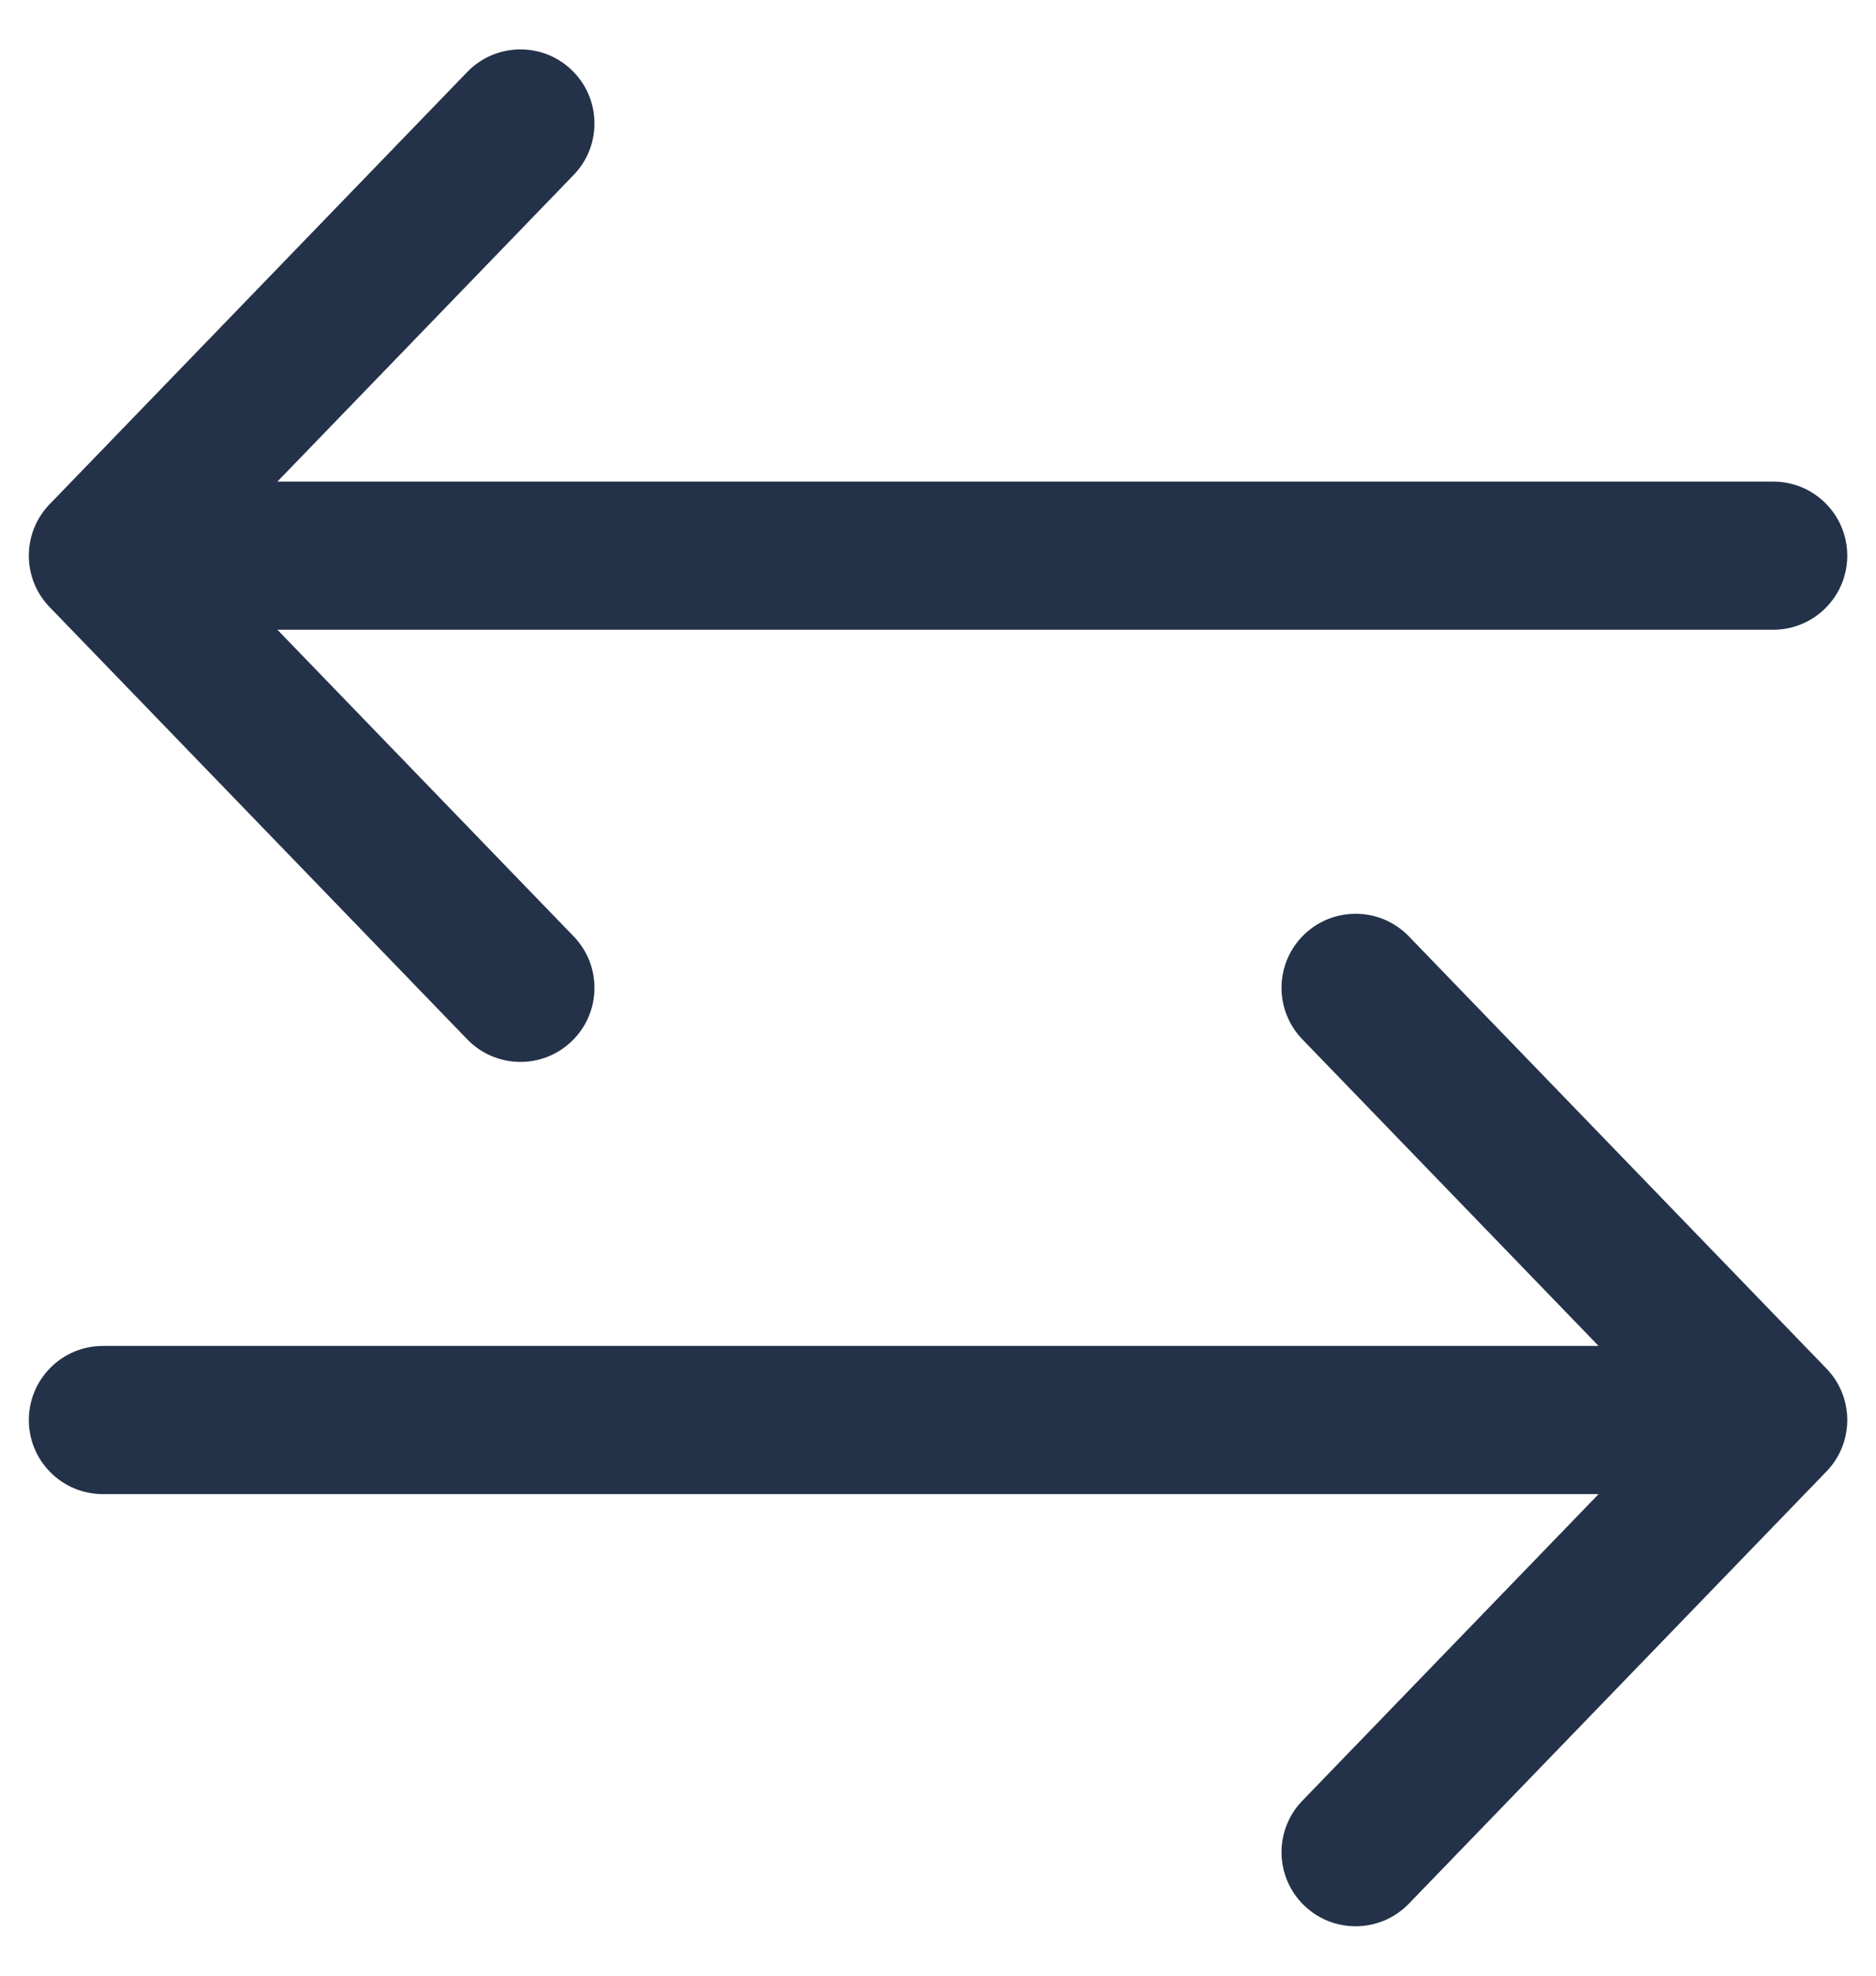 <svg width="19" height="20" viewBox="0 0 19 20" fill="none" xmlns="http://www.w3.org/2000/svg">
<path d="M4.732 10.521C5.02 10.819 5.495 10.827 5.792 10.539C6.09 10.251 6.098 9.777 5.81 9.479L4.732 10.521ZM1.581 5.104C1.293 4.806 0.819 4.798 0.521 5.086C0.223 5.374 0.215 5.848 0.503 6.146L1.581 5.104ZM1.042 4.875C0.628 4.875 0.292 5.211 0.292 5.625C0.292 6.039 0.628 6.375 1.042 6.375V4.875ZM17.959 6.375C18.373 6.375 18.709 6.039 18.709 5.625C18.709 5.211 18.373 4.875 17.959 4.875V6.375ZM0.503 5.104C0.215 5.402 0.223 5.876 0.521 6.164C0.819 6.452 1.293 6.444 1.581 6.146L0.503 5.104ZM5.81 1.771C6.098 1.473 6.09 0.999 5.792 0.711C5.495 0.423 5.02 0.431 4.732 0.729L5.81 1.771ZM14.269 9.479C13.981 9.181 13.506 9.173 13.208 9.461C12.91 9.749 12.902 10.223 13.19 10.521L14.269 9.479ZM17.419 14.896C17.707 15.194 18.182 15.202 18.48 14.914C18.778 14.626 18.786 14.152 18.498 13.854L17.419 14.896ZM17.959 15.125C18.373 15.125 18.709 14.789 18.709 14.375C18.709 13.961 18.373 13.625 17.959 13.625V15.125ZM1.042 13.625C0.628 13.625 0.292 13.961 0.292 14.375C0.292 14.789 0.628 15.125 1.042 15.125V13.625ZM18.498 14.896C18.786 14.598 18.778 14.124 18.48 13.836C18.182 13.548 17.707 13.556 17.419 13.854L18.498 14.896ZM13.19 18.229C12.902 18.526 12.91 19.001 13.208 19.289C13.506 19.577 13.981 19.569 14.269 19.271L13.19 18.229ZM5.81 9.479L1.581 5.104L0.503 6.146L4.732 10.521L5.81 9.479ZM1.042 6.375H17.959V4.875H1.042V6.375ZM1.581 6.146L5.81 1.771L4.732 0.729L0.503 5.104L1.581 6.146ZM13.19 10.521L17.419 14.896L18.498 13.854L14.269 9.479L13.19 10.521ZM17.959 13.625H1.042V15.125H17.959V13.625ZM17.419 13.854L13.19 18.229L14.269 19.271L18.498 14.896L17.419 13.854Z" fill="#243249"/>
</svg>
